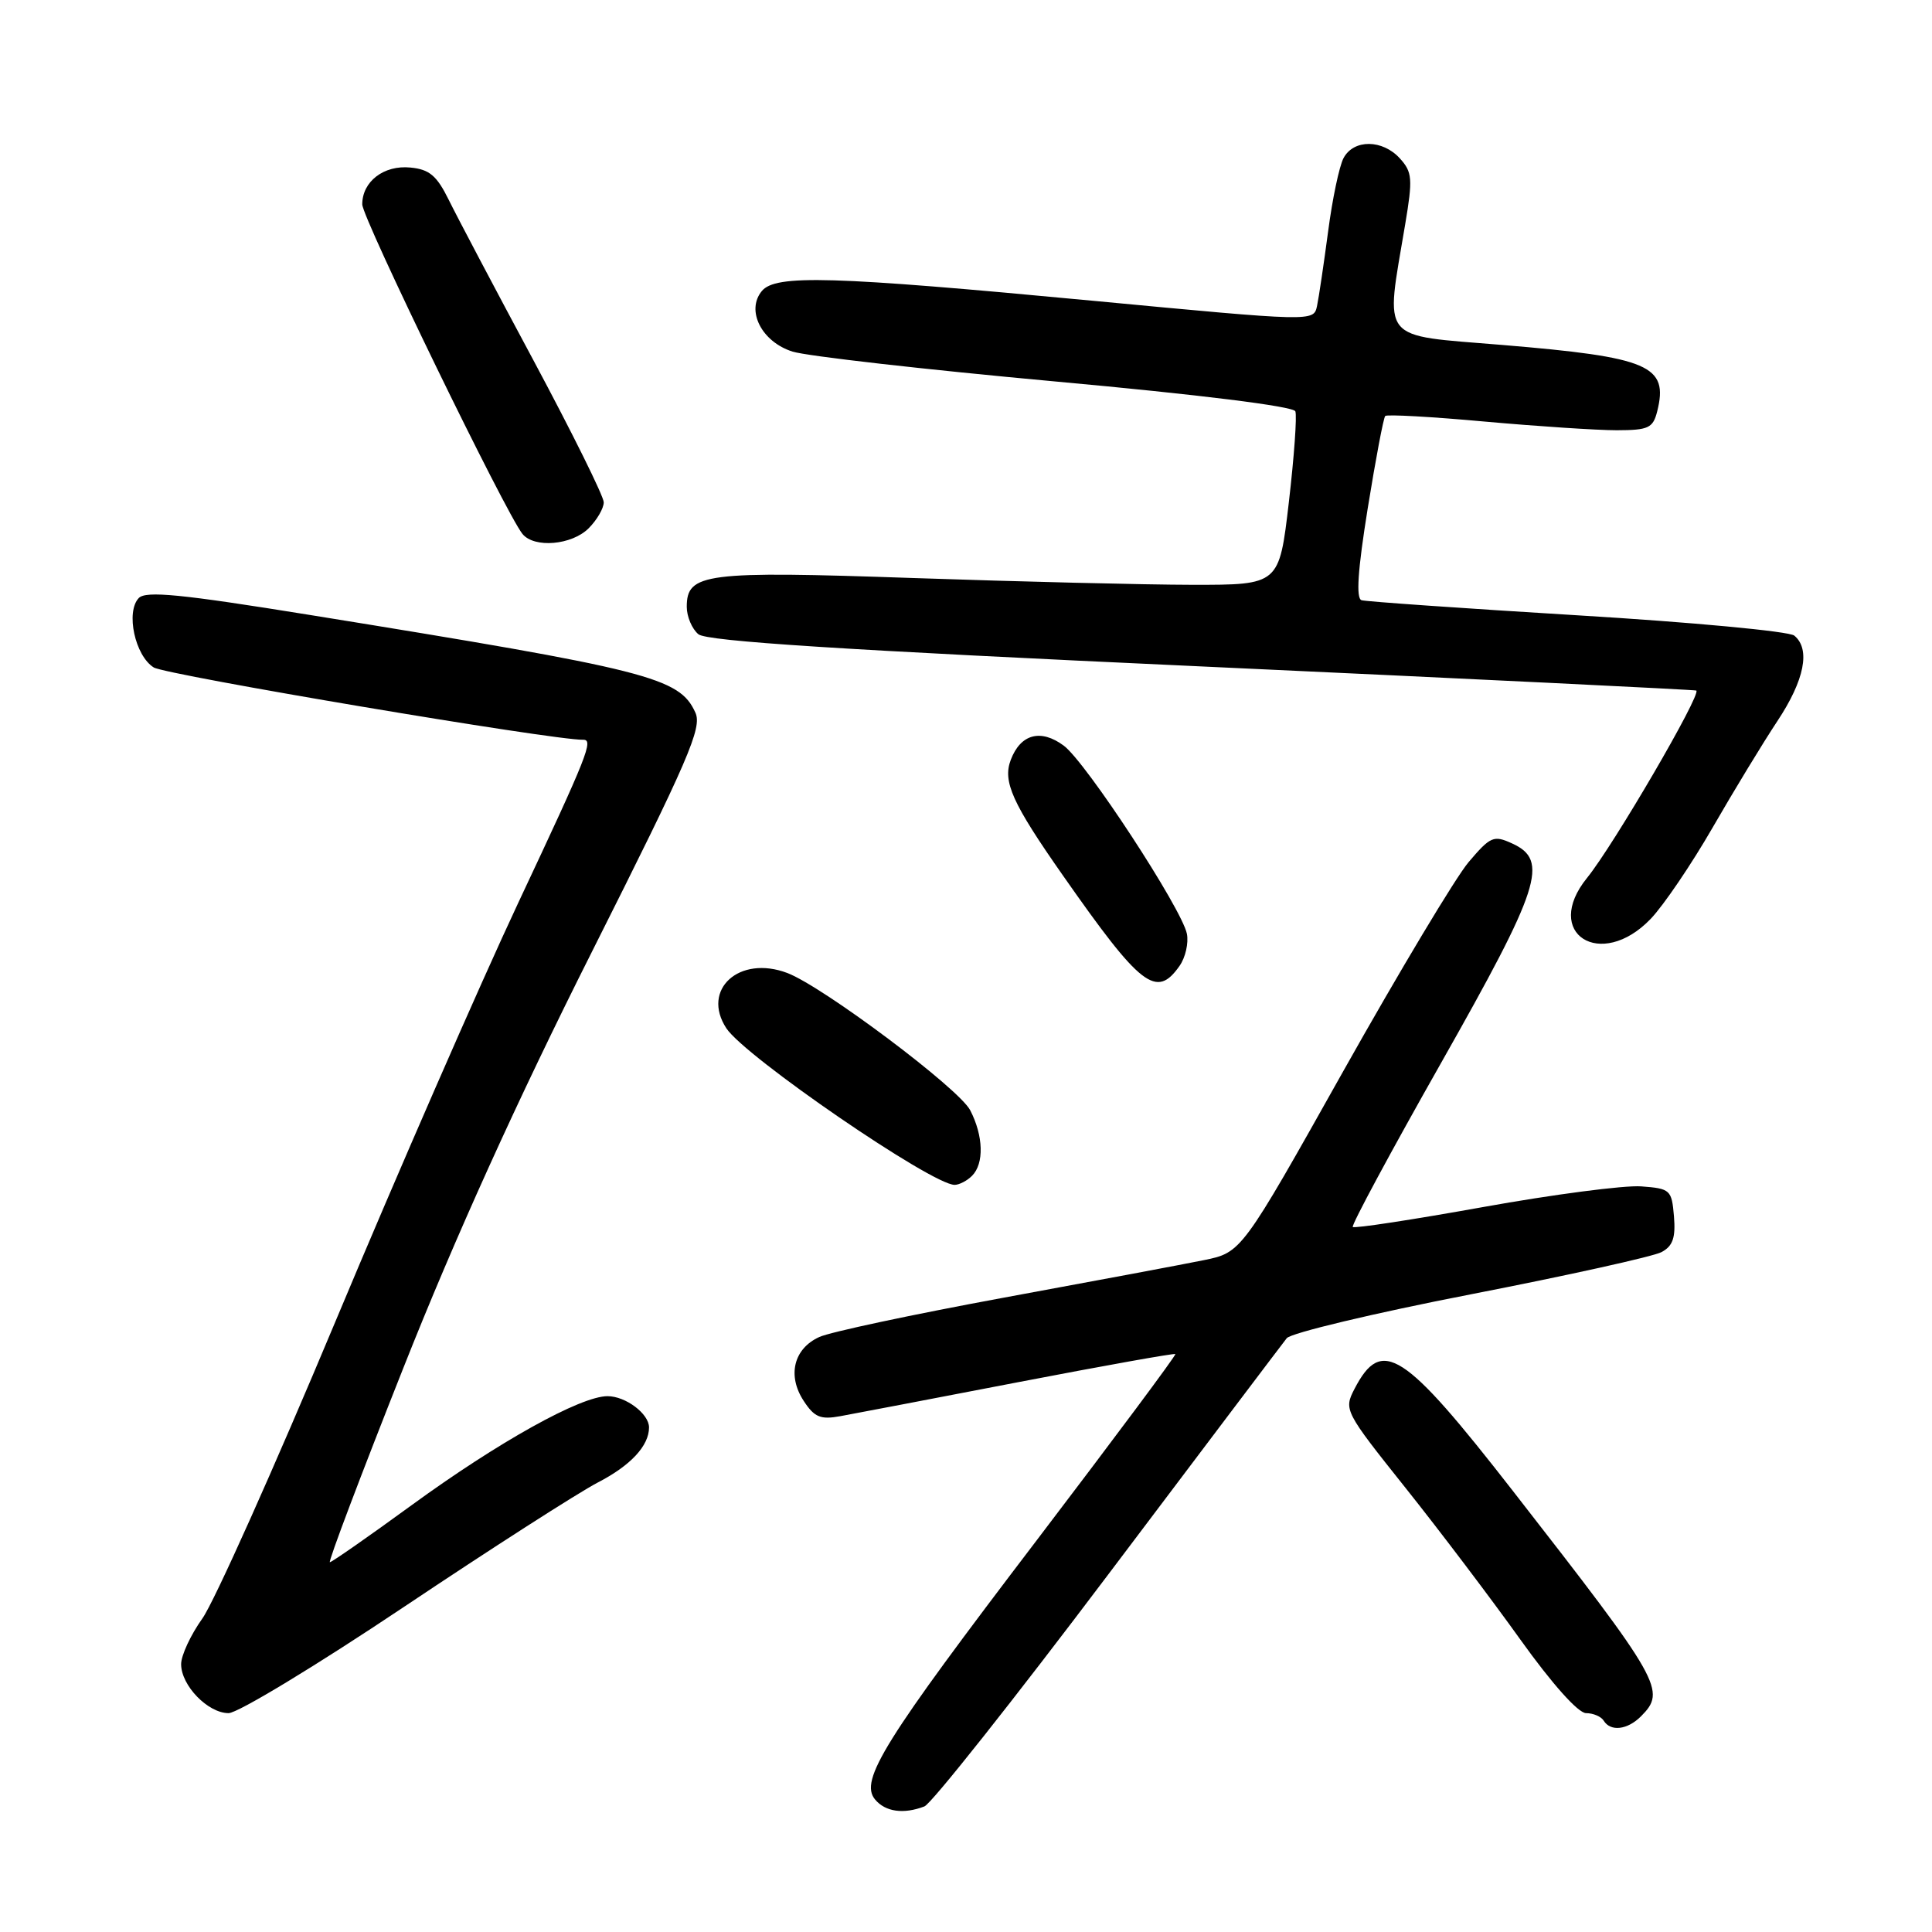 <?xml version="1.0" encoding="UTF-8" standalone="no"?>
<!DOCTYPE svg PUBLIC "-//W3C//DTD SVG 1.1//EN" "http://www.w3.org/Graphics/SVG/1.1/DTD/svg11.dtd" >
<svg xmlns="http://www.w3.org/2000/svg" xmlns:xlink="http://www.w3.org/1999/xlink" version="1.1" viewBox="0 0 256 256">
 <g >
 <path fill="currentColor"
d=" M 122.49 239.36 C 123.41 239.01 134.36 225.19 146.83 208.65 C 159.30 192.11 169.95 178.01 170.50 177.32 C 171.05 176.63 182.01 174.01 194.86 171.51 C 207.70 169.01 219.09 166.49 220.16 165.91 C 221.66 165.11 222.04 164.01 221.81 161.18 C 221.51 157.65 221.33 157.49 217.45 157.20 C 215.22 157.04 205.80 158.27 196.52 159.94 C 187.23 161.61 179.46 162.80 179.25 162.58 C 179.03 162.37 184.29 152.60 190.93 140.88 C 204.13 117.57 205.29 114.00 200.36 111.76 C 197.92 110.64 197.49 110.83 194.61 114.22 C 192.90 116.23 185.43 128.70 178.00 141.92 C 164.51 165.96 164.51 165.96 159.50 166.98 C 156.75 167.54 144.75 169.79 132.83 171.98 C 120.91 174.18 109.99 176.50 108.56 177.16 C 105.17 178.70 104.29 182.27 106.49 185.62 C 107.91 187.80 108.72 188.13 111.35 187.65 C 113.08 187.34 123.72 185.30 135.00 183.13 C 146.28 180.96 155.61 179.29 155.74 179.42 C 155.88 179.55 147.61 190.64 137.38 204.08 C 117.12 230.67 113.85 235.91 115.95 238.44 C 117.31 240.08 119.73 240.42 122.49 239.36 Z  M 217.43 227.43 C 220.83 224.02 220.19 222.88 200.50 197.60 C 185.98 178.95 183.08 177.08 179.47 184.05 C 178.05 186.81 178.15 187.01 186.26 197.18 C 190.79 202.86 197.63 211.90 201.46 217.26 C 205.66 223.13 209.12 227.00 210.16 227.00 C 211.11 227.00 212.16 227.45 212.50 228.00 C 213.41 229.48 215.64 229.22 217.43 227.43 Z  M 53.50 212.94 C 65.05 205.21 76.62 197.79 79.21 196.44 C 83.57 194.19 86.00 191.57 86.00 189.14 C 86.00 187.33 82.90 185.00 80.50 185.00 C 76.93 185.00 66.06 191.05 54.52 199.46 C 48.83 203.61 43.96 207.00 43.71 207.00 C 43.45 207.00 47.83 195.41 53.45 181.25 C 60.27 164.03 68.55 145.76 78.43 126.12 C 91.28 100.56 93.06 96.43 92.14 94.42 C 90.02 89.76 86.09 88.76 41.03 81.48 C 23.95 78.72 19.32 78.26 18.38 79.25 C 16.64 81.10 17.89 86.89 20.37 88.44 C 21.99 89.44 73.44 98.11 77.25 98.02 C 78.70 97.98 77.93 99.93 68.67 119.63 C 63.54 130.56 52.66 155.47 44.49 175.00 C 36.32 194.53 28.37 212.28 26.82 214.45 C 25.27 216.62 24.00 219.35 24.00 220.51 C 24.00 223.34 27.55 227.00 30.29 227.00 C 31.51 227.00 41.95 220.67 53.50 212.94 Z  M 128.80 155.80 C 130.42 154.18 130.31 150.51 128.56 147.12 C 127.08 144.24 109.07 130.74 104.33 128.93 C 97.96 126.51 92.88 131.12 96.25 136.26 C 98.73 140.02 123.48 157.00 126.49 157.00 C 127.10 157.00 128.14 156.46 128.80 155.80 Z  M 156.30 127.98 C 157.08 126.87 157.51 124.96 157.27 123.73 C 156.59 120.39 143.88 100.96 140.95 98.80 C 137.90 96.54 135.23 97.26 133.93 100.69 C 132.84 103.56 134.13 106.42 140.84 116.00 C 151.18 130.78 153.23 132.37 156.30 127.98 Z  M 218.73 121.75 C 220.44 119.96 224.13 114.52 226.93 109.66 C 229.73 104.80 233.59 98.45 235.51 95.55 C 239.11 90.12 239.93 86.01 237.75 84.22 C 237.06 83.65 224.12 82.44 209.00 81.53 C 193.88 80.61 181.01 79.71 180.41 79.53 C 179.66 79.29 179.91 75.55 181.23 67.36 C 182.28 60.86 183.32 55.35 183.55 55.12 C 183.78 54.89 189.71 55.22 196.73 55.86 C 203.76 56.49 211.63 57.01 214.23 57.01 C 218.44 57.00 219.03 56.72 219.59 54.50 C 221.11 48.43 218.55 47.33 199.09 45.71 C 182.61 44.34 183.55 45.51 186.19 29.75 C 187.21 23.69 187.14 22.81 185.50 21.00 C 183.20 18.46 179.38 18.42 178.03 20.94 C 177.46 22.00 176.54 26.39 175.98 30.69 C 175.41 34.98 174.75 39.43 174.51 40.56 C 174.06 42.62 174.06 42.62 144.78 39.85 C 110.11 36.57 102.78 36.36 100.95 38.56 C 98.81 41.14 100.92 45.30 105.02 46.59 C 106.94 47.19 122.61 48.97 139.86 50.55 C 158.95 52.29 171.38 53.84 171.64 54.50 C 171.87 55.10 171.48 60.52 170.78 66.54 C 169.50 77.50 169.50 77.50 158.00 77.49 C 151.68 77.48 135.00 77.07 120.95 76.59 C 93.37 75.64 91.00 75.94 91.00 80.41 C 91.00 81.70 91.69 83.33 92.54 84.04 C 93.67 84.97 111.49 86.12 159.29 88.31 C 195.16 89.96 224.62 91.40 224.77 91.50 C 225.46 92.01 213.81 111.99 210.29 116.33 C 204.33 123.68 212.09 128.67 218.73 121.75 Z  M 78.00 70.00 C 79.10 68.90 80.00 67.35 80.00 66.56 C 80.00 65.77 75.82 57.34 70.72 47.81 C 65.61 38.29 60.55 28.70 59.47 26.50 C 57.88 23.27 56.90 22.44 54.38 22.20 C 50.86 21.85 48.00 24.05 48.00 27.08 C 48.00 28.89 67.02 68.02 69.23 70.75 C 70.78 72.66 75.76 72.24 78.00 70.00 Z "/>
</g>
</svg>